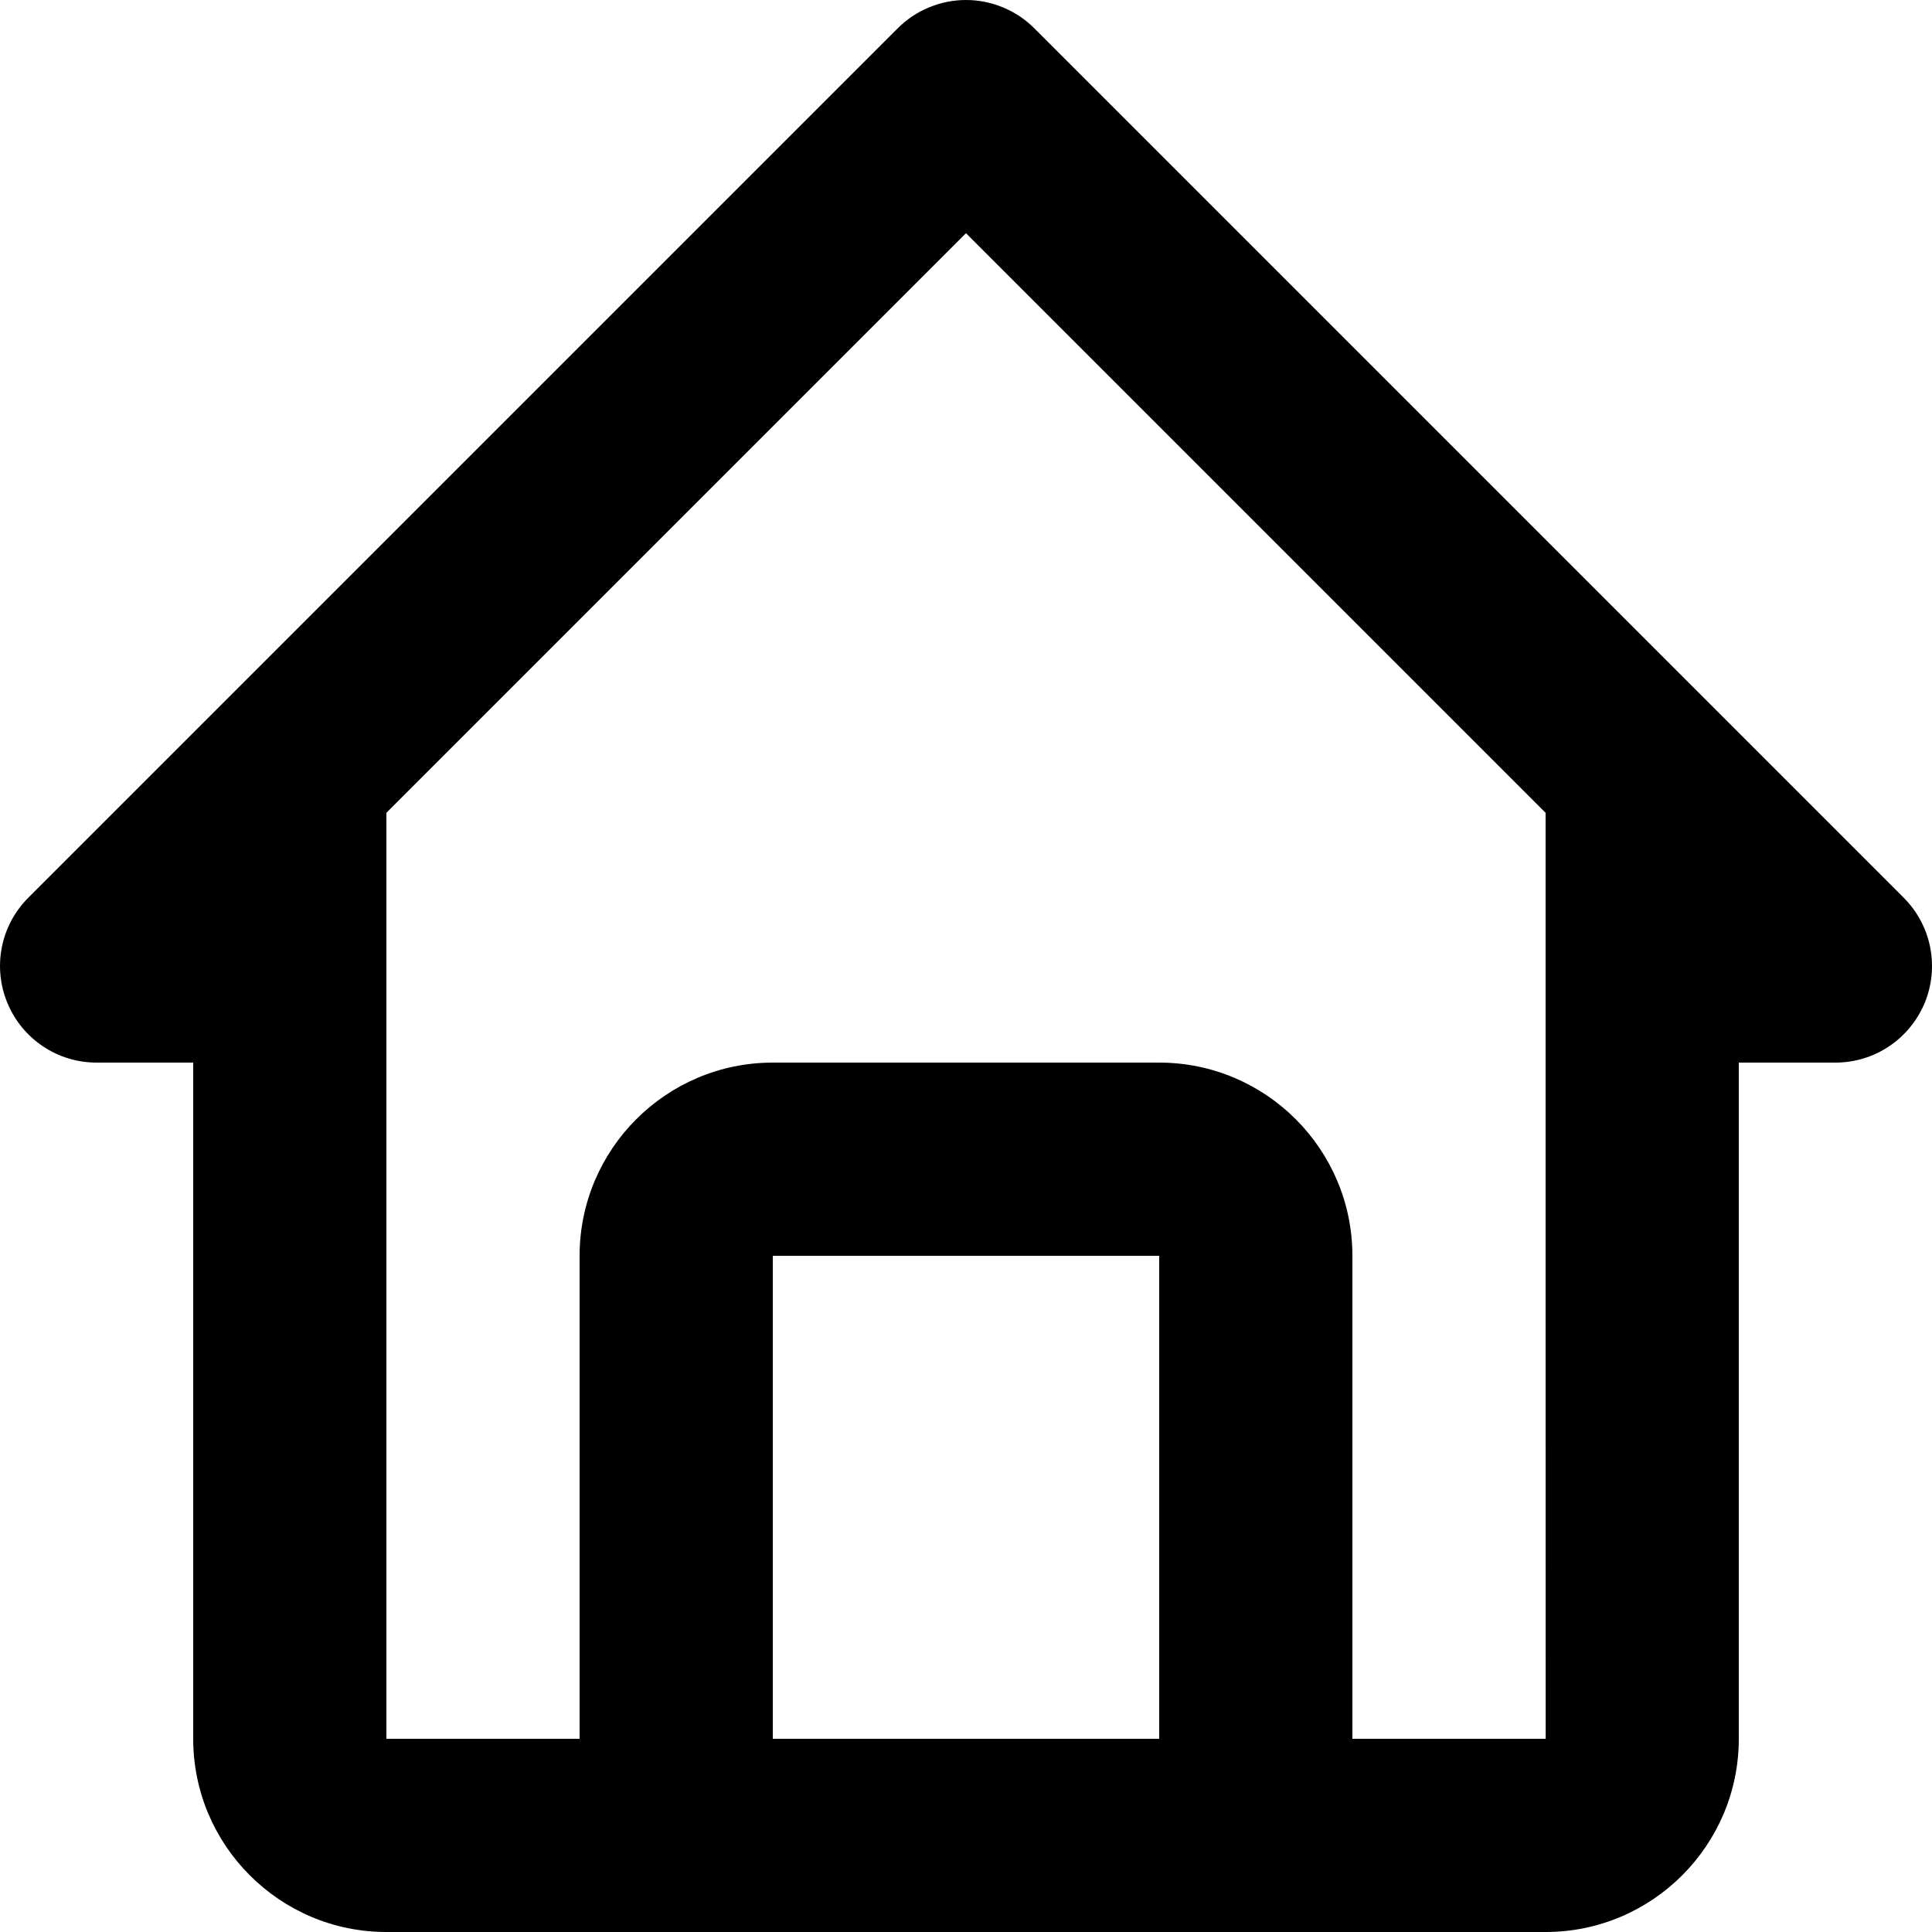 <svg width="23" height="23" viewBox="0 0 23 23" fill="none" xmlns="http://www.w3.org/2000/svg">
<path d="M1.15 12.65H2.3V20.7C2.3 21.968 3.331 23 4.6 23H18.4C19.669 23 20.7 21.968 20.7 20.7V12.65H21.85C22.078 12.65 22.3 12.583 22.489 12.456C22.678 12.33 22.825 12.15 22.913 11.94C23 11.73 23.022 11.499 22.978 11.276C22.934 11.053 22.824 10.848 22.663 10.687L12.313 0.337C12.206 0.23 12.08 0.145 11.94 0.088C11.801 0.03 11.651 0 11.5 0C11.349 0 11.199 0.03 11.06 0.088C10.92 0.145 10.794 0.23 10.687 0.337L0.337 10.687C0.176 10.848 0.066 11.053 0.022 11.276C-0.022 11.499 0.001 11.73 0.088 11.94C0.175 12.15 0.322 12.33 0.511 12.456C0.7 12.583 0.922 12.65 1.15 12.65ZM9.2 20.7V14.95H13.8V20.7H9.2ZM11.5 2.776L18.4 9.676V14.95L18.401 20.7H16.1V14.95C16.1 13.682 15.069 12.65 13.8 12.65H9.2C7.931 12.65 6.9 13.682 6.9 14.95V20.7H4.6V9.676L11.5 2.776Z" fill="black"/>
</svg>
